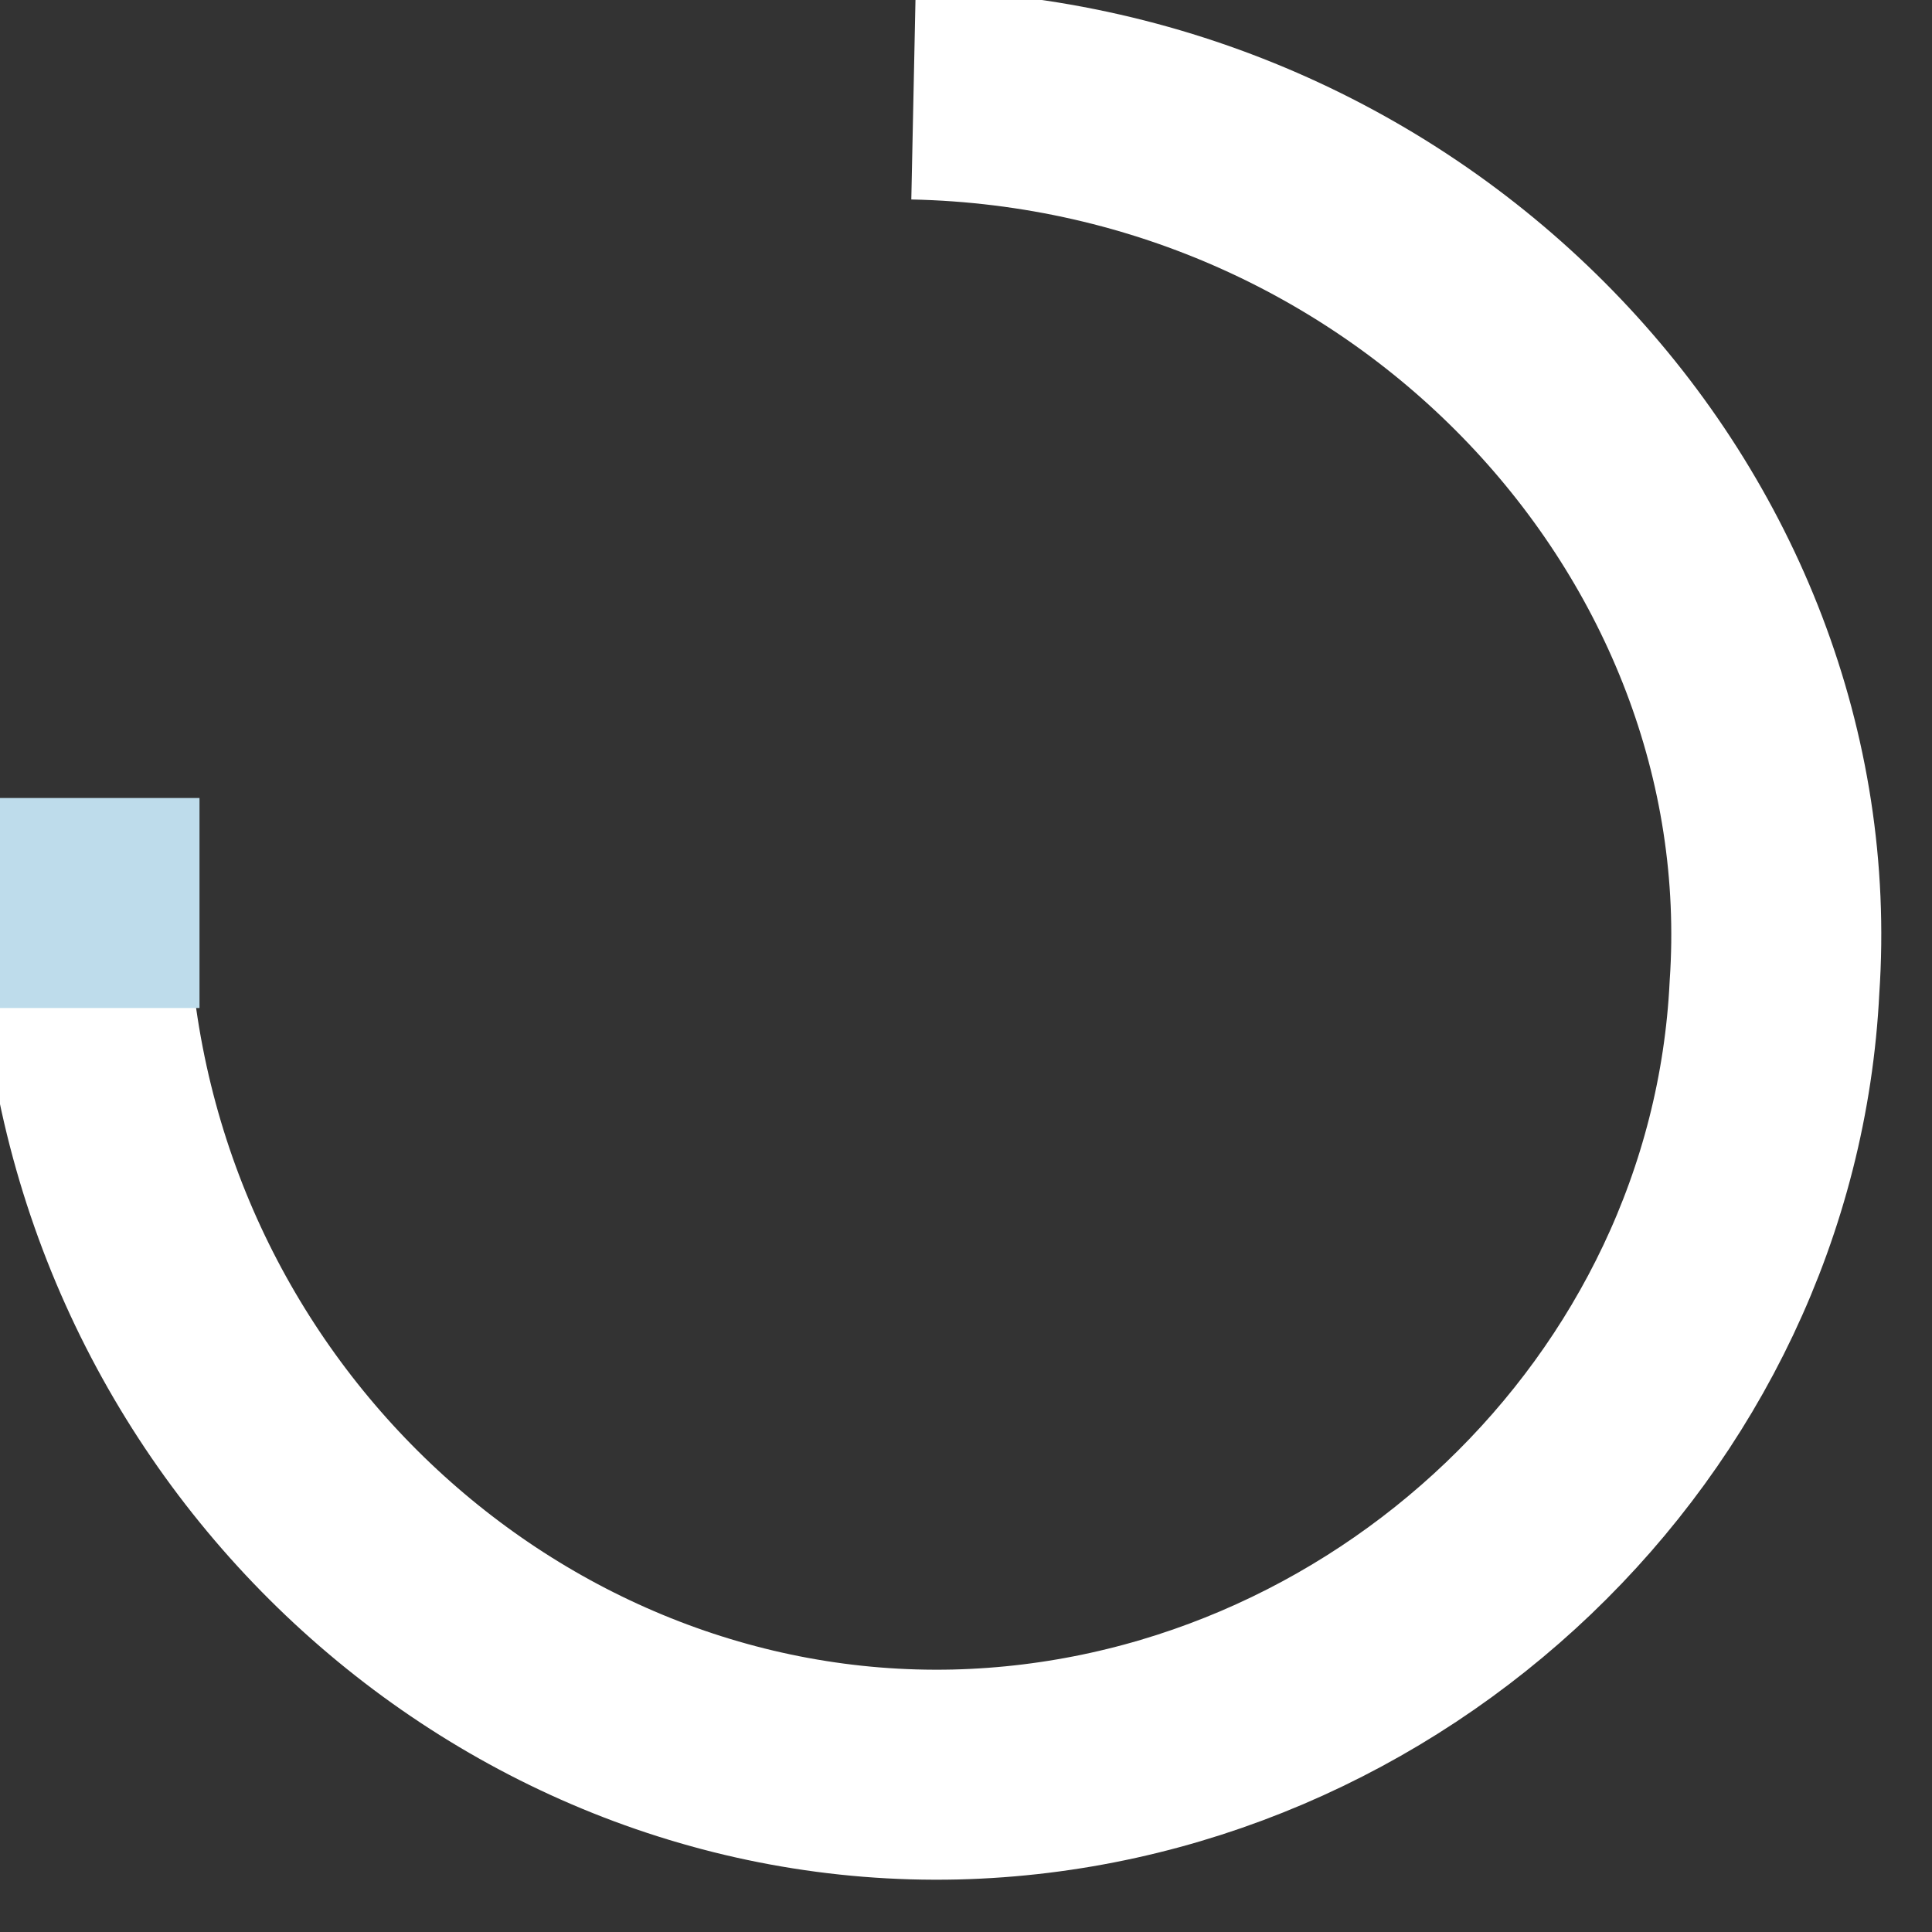 <?xml version="1.0" encoding="utf-8"?>
<!-- Generator: Adobe Illustrator 22.1.0, SVG Export Plug-In . SVG Version: 6.00 Build 0)  -->
<svg version="1.1" id="Layer_1" xmlns="http://www.w3.org/2000/svg" xmlns:xlink="http://www.w3.org/1999/xlink" x="0px" y="0px"
	 viewBox="0 0 18.4 18.4" style="enable-background:new 0 0 18.4 18.4;" xml:space="preserve">
<rect x="0" y="0" width="18.4" height="18.4" fill="#333333" stroke="none"/>
<style type="text/css">
	.st0{fill:none;stroke:#FFFFFF;stroke-width:2;stroke-miterlimit:10;}
	.st1{fill:#BEDCEB;}
</style>
<path class="st0" d="M0.8,8.9c0.2,4.6,4,8.1,8.3,8c4.1-0.1,7.6-3.4,7.8-7.5C17.2,5,13.5,1,8.7,0.9"/>
<rect x="-0.1" y="7.6" class="st1" width="2" height="2"/>
</svg>
